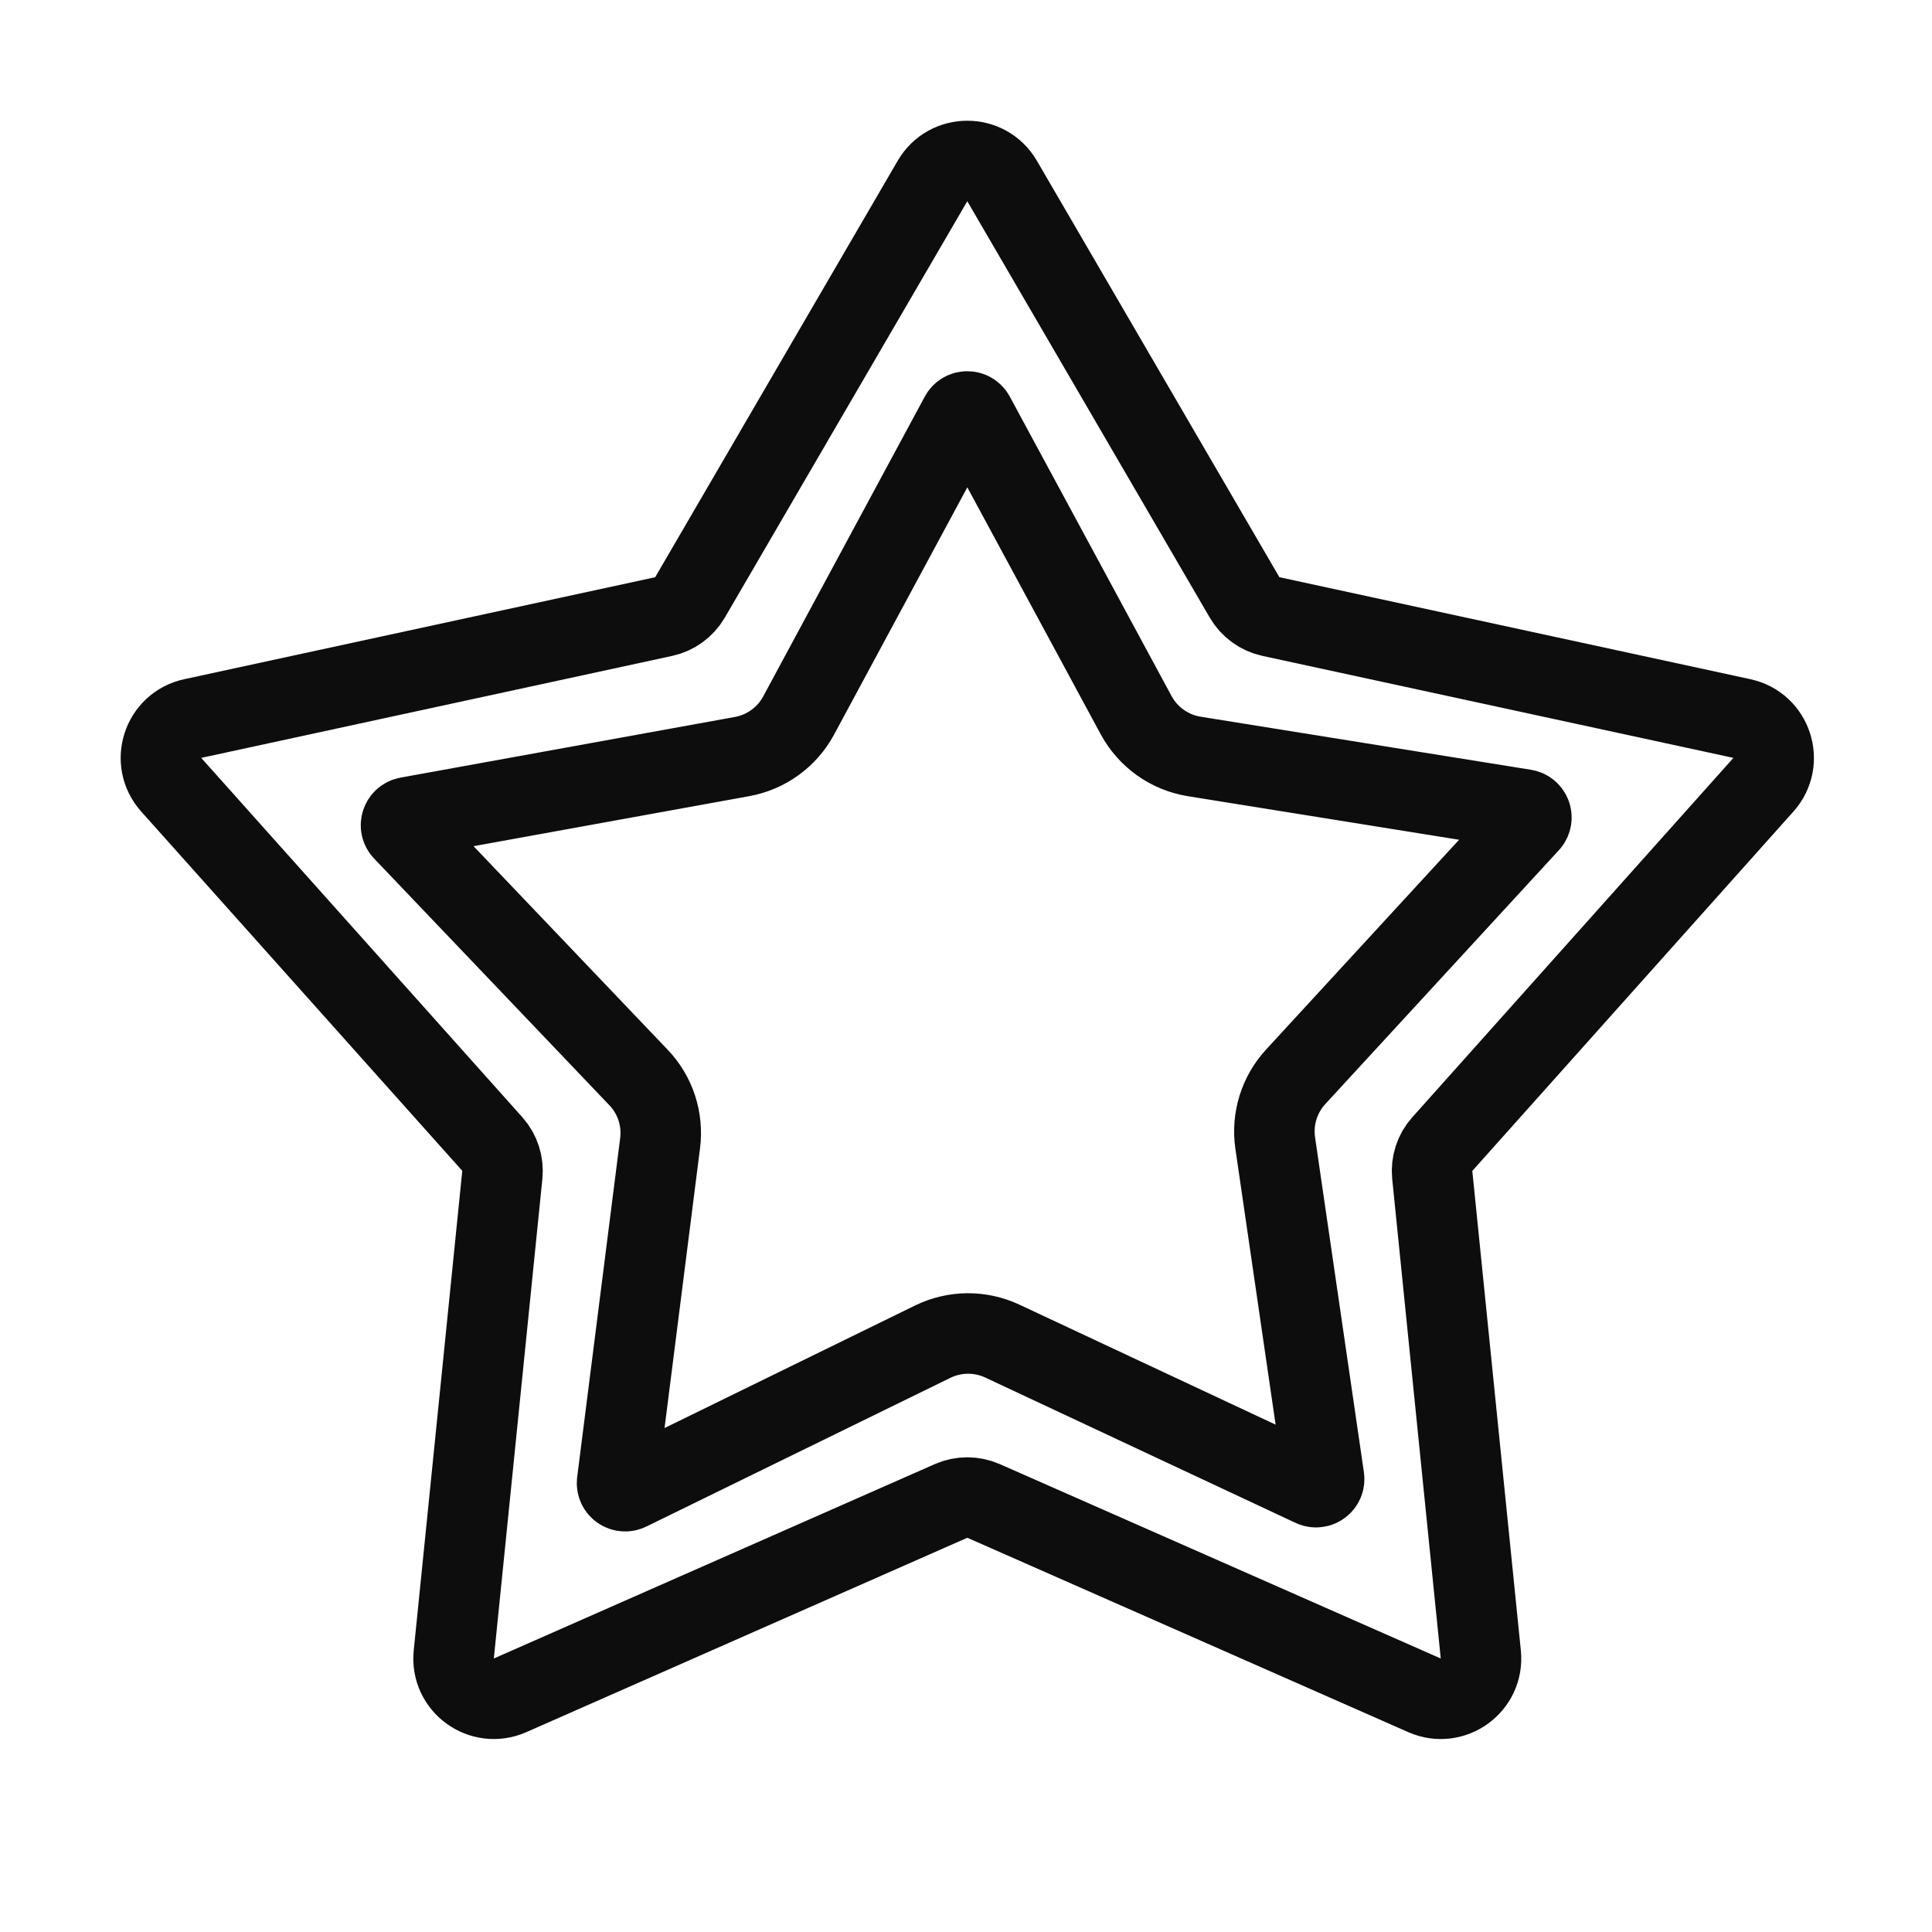 <svg width="24" height="24" viewBox="0 0 24 24" fill="none" xmlns="http://www.w3.org/2000/svg" >
<path fill-rule="evenodd" clip-rule="evenodd" d="M12.448 2.248C12.255 1.917 11.777 1.917 11.584 2.248L8.571 7.422C8.5 7.543 8.382 7.629 8.245 7.659L2.394 8.926C2.019 9.007 1.871 9.462 2.127 9.748L6.116 14.212C6.209 14.316 6.254 14.456 6.24 14.595L5.637 20.552C5.598 20.933 5.985 21.214 6.336 21.06L11.815 18.645C11.943 18.589 12.089 18.589 12.218 18.645L17.696 21.06C18.047 21.214 18.434 20.933 18.395 20.552L17.792 14.595C17.778 14.456 17.823 14.316 17.917 14.212L21.906 9.748C22.161 9.462 22.013 9.007 21.639 8.926L15.788 7.659C15.65 7.629 15.532 7.543 15.461 7.422L12.448 2.248ZM14.836 9.397C14.529 9.348 14.262 9.158 14.114 8.885L12.104 5.164C12.066 5.094 11.966 5.094 11.928 5.164L9.921 8.888C9.777 9.156 9.519 9.343 9.22 9.398L5.064 10.152C4.986 10.167 4.954 10.262 5.009 10.32L7.932 13.385C8.14 13.602 8.238 13.902 8.2 14.201L7.666 18.411C7.656 18.49 7.738 18.549 7.81 18.514L11.586 16.667C11.858 16.534 12.176 16.531 12.45 16.659L16.306 18.465C16.378 18.498 16.459 18.439 16.448 18.36L15.841 14.198C15.798 13.9 15.891 13.599 16.095 13.377L18.997 10.223C19.051 10.164 19.018 10.069 18.939 10.056L14.836 9.397Z" stroke="#0D0D0D" stroke-width="1"/>
</svg>
